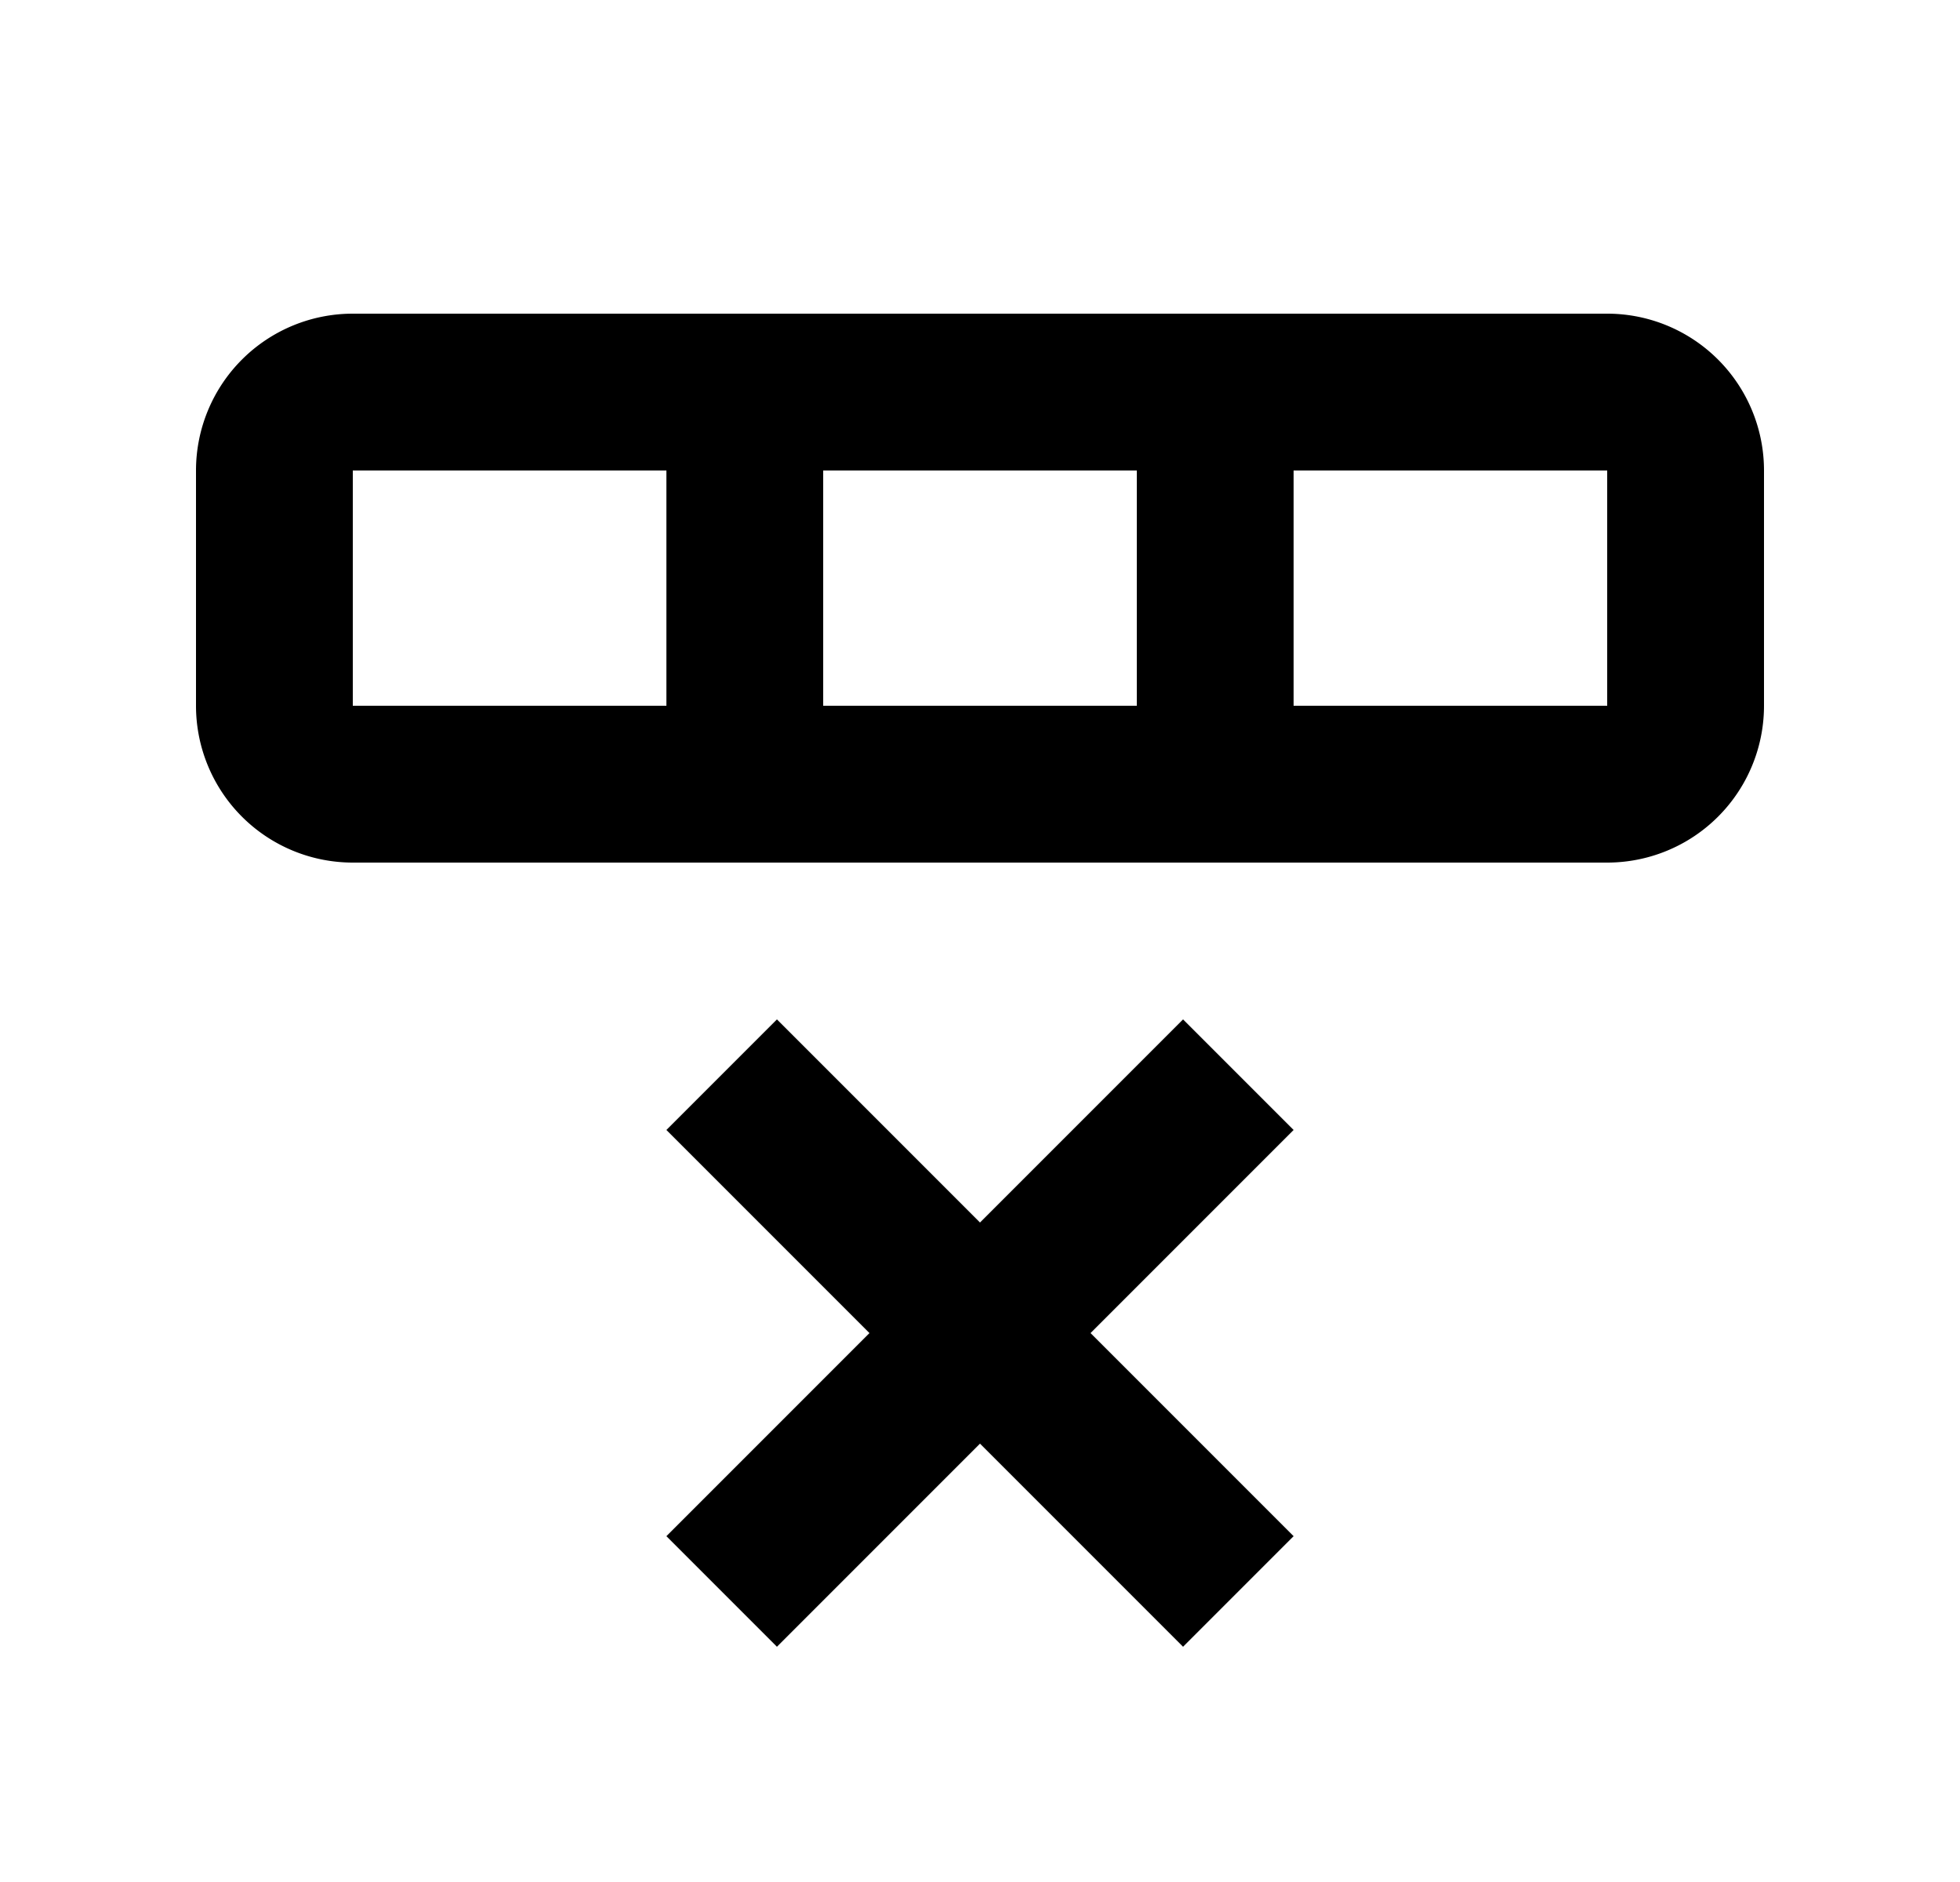<svg xmlns="http://www.w3.org/2000/svg" width="25" height="24" viewBox="0 0 25 24"><path fill-rule="evenodd" d="M9.91 13l2.59 2.59L15.09 13l1.41 1.41L13.91 17l2.59 2.59L15.09 21l-2.59-2.59L9.91 21 8.5 19.59 11.09 17 8.5 14.41 9.91 13zM22.5 9a2 2 0 01-2 2h-16a2 2 0 01-2-2V6a2 2 0 012-2h16a2 2 0 012 2v3zm-18 0h4V6h-4v3zm6 0h4V6h-4v3zm6 0h4V6h-4v3z" clip-rule="evenodd"/></svg>